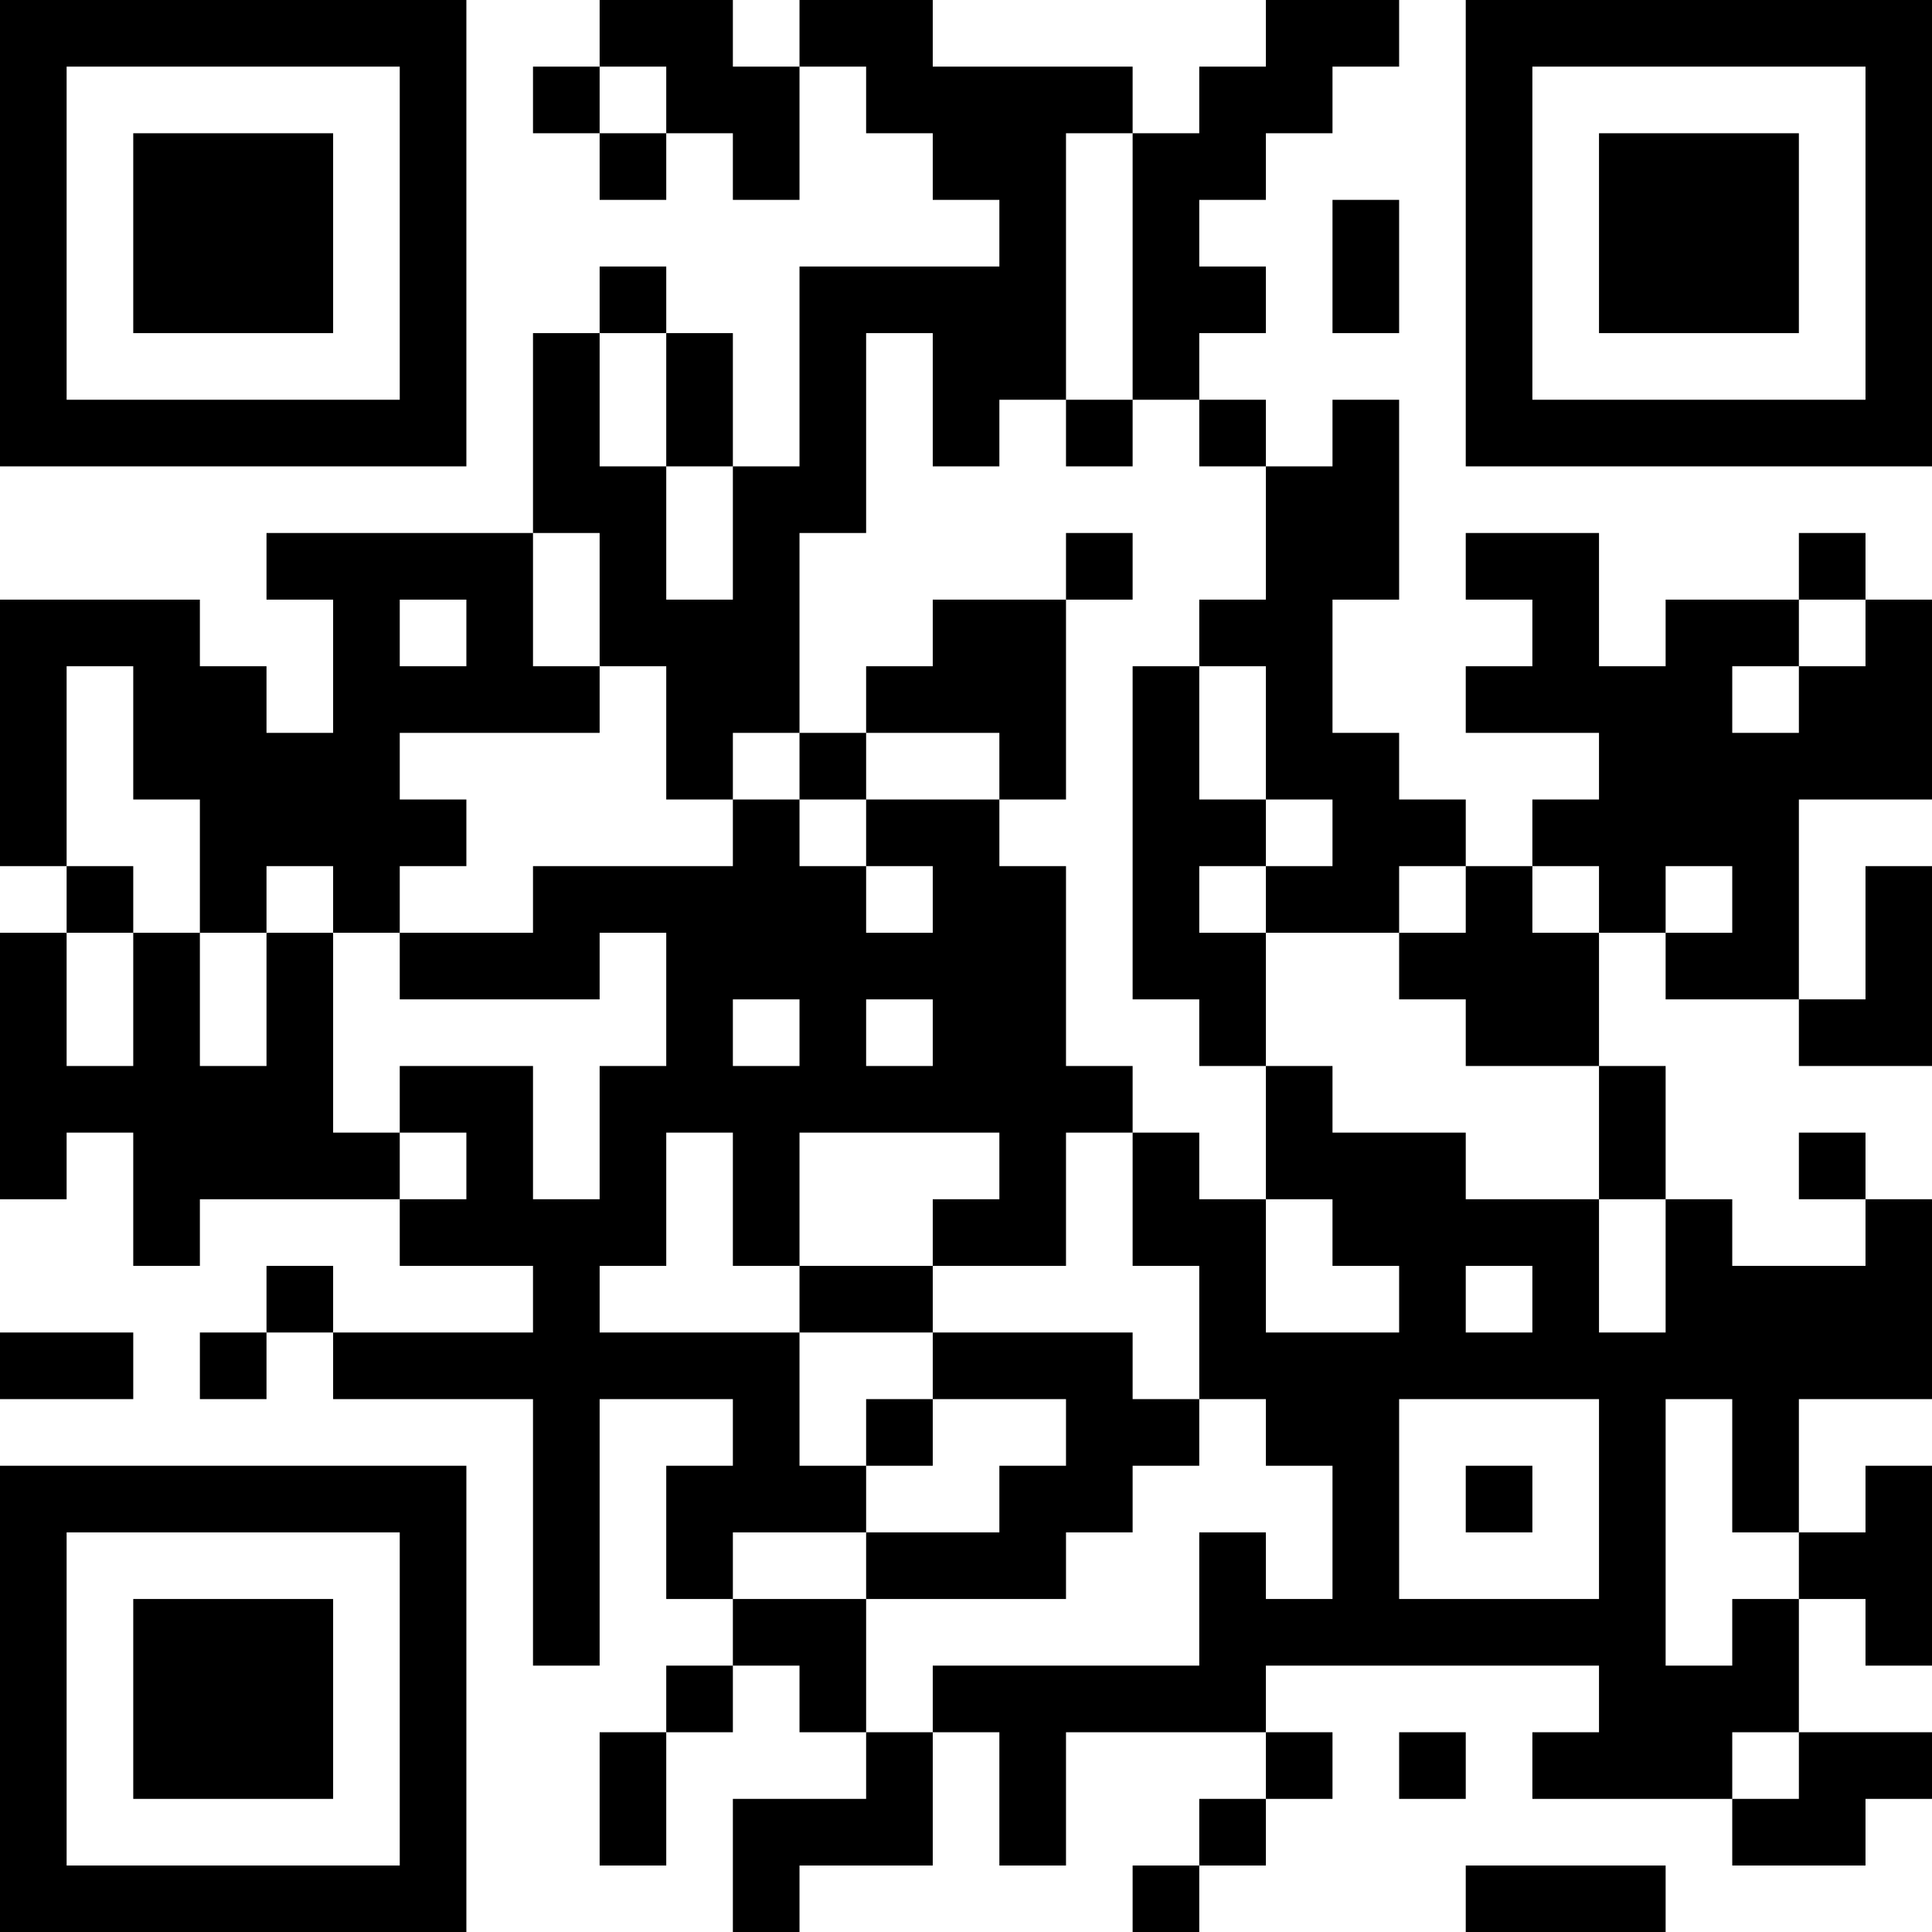 <?xml version="1.0" encoding="UTF-8"?>
<svg xmlns="http://www.w3.org/2000/svg" version="1.1" width="200" height="200" viewBox="0 0 200 200"><rect x="0" y="0" width="200" height="200" fill="#ffffff"/><g transform="scale(6.897)"><g transform="translate(0,0)"><path fill-rule="evenodd" d="M9 0L9 1L8 1L8 2L9 2L9 3L10 3L10 2L11 2L11 3L12 3L12 1L13 1L13 2L14 2L14 3L15 3L15 4L12 4L12 7L11 7L11 5L10 5L10 4L9 4L9 5L8 5L8 8L4 8L4 9L5 9L5 11L4 11L4 10L3 10L3 9L0 9L0 13L1 13L1 14L0 14L0 18L1 18L1 17L2 17L2 19L3 19L3 18L6 18L6 19L8 19L8 20L5 20L5 19L4 19L4 20L3 20L3 21L4 21L4 20L5 20L5 21L8 21L8 25L9 25L9 21L11 21L11 22L10 22L10 24L11 24L11 25L10 25L10 26L9 26L9 28L10 28L10 26L11 26L11 25L12 25L12 26L13 26L13 27L11 27L11 29L12 29L12 28L14 28L14 26L15 26L15 28L16 28L16 26L19 26L19 27L18 27L18 28L17 28L17 29L18 29L18 28L19 28L19 27L20 27L20 26L19 26L19 25L24 25L24 26L23 26L23 27L26 27L26 28L28 28L28 27L29 27L29 26L27 26L27 24L28 24L28 25L29 25L29 22L28 22L28 23L27 23L27 21L29 21L29 18L28 18L28 17L27 17L27 18L28 18L28 19L26 19L26 18L25 18L25 16L24 16L24 14L25 14L25 15L27 15L27 16L29 16L29 13L28 13L28 15L27 15L27 12L29 12L29 9L28 9L28 8L27 8L27 9L25 9L25 10L24 10L24 8L22 8L22 9L23 9L23 10L22 10L22 11L24 11L24 12L23 12L23 13L22 13L22 12L21 12L21 11L20 11L20 9L21 9L21 6L20 6L20 7L19 7L19 6L18 6L18 5L19 5L19 4L18 4L18 3L19 3L19 2L20 2L20 1L21 1L21 0L19 0L19 1L18 1L18 2L17 2L17 1L14 1L14 0L12 0L12 1L11 1L11 0ZM9 1L9 2L10 2L10 1ZM16 2L16 6L15 6L15 7L14 7L14 5L13 5L13 8L12 8L12 11L11 11L11 12L10 12L10 10L9 10L9 8L8 8L8 10L9 10L9 11L6 11L6 12L7 12L7 13L6 13L6 14L5 14L5 13L4 13L4 14L3 14L3 12L2 12L2 10L1 10L1 13L2 13L2 14L1 14L1 16L2 16L2 14L3 14L3 16L4 16L4 14L5 14L5 17L6 17L6 18L7 18L7 17L6 17L6 16L8 16L8 18L9 18L9 16L10 16L10 14L9 14L9 15L6 15L6 14L8 14L8 13L11 13L11 12L12 12L12 13L13 13L13 14L14 14L14 13L13 13L13 12L15 12L15 13L16 13L16 16L17 16L17 17L16 17L16 19L14 19L14 18L15 18L15 17L12 17L12 19L11 19L11 17L10 17L10 19L9 19L9 20L12 20L12 22L13 22L13 23L11 23L11 24L13 24L13 26L14 26L14 25L18 25L18 23L19 23L19 24L20 24L20 22L19 22L19 21L18 21L18 19L17 19L17 17L18 17L18 18L19 18L19 20L21 20L21 19L20 19L20 18L19 18L19 16L20 16L20 17L22 17L22 18L24 18L24 20L25 20L25 18L24 18L24 16L22 16L22 15L21 15L21 14L22 14L22 13L21 13L21 14L19 14L19 13L20 13L20 12L19 12L19 10L18 10L18 9L19 9L19 7L18 7L18 6L17 6L17 2ZM20 3L20 5L21 5L21 3ZM9 5L9 7L10 7L10 9L11 9L11 7L10 7L10 5ZM16 6L16 7L17 7L17 6ZM16 8L16 9L14 9L14 10L13 10L13 11L12 11L12 12L13 12L13 11L15 11L15 12L16 12L16 9L17 9L17 8ZM6 9L6 10L7 10L7 9ZM27 9L27 10L26 10L26 11L27 11L27 10L28 10L28 9ZM17 10L17 15L18 15L18 16L19 16L19 14L18 14L18 13L19 13L19 12L18 12L18 10ZM23 13L23 14L24 14L24 13ZM25 13L25 14L26 14L26 13ZM11 15L11 16L12 16L12 15ZM13 15L13 16L14 16L14 15ZM12 19L12 20L14 20L14 21L13 21L13 22L14 22L14 21L16 21L16 22L15 22L15 23L13 23L13 24L16 24L16 23L17 23L17 22L18 22L18 21L17 21L17 20L14 20L14 19ZM22 19L22 20L23 20L23 19ZM0 20L0 21L2 21L2 20ZM21 21L21 24L24 24L24 21ZM25 21L25 25L26 25L26 24L27 24L27 23L26 23L26 21ZM22 22L22 23L23 23L23 22ZM21 26L21 27L22 27L22 26ZM26 26L26 27L27 27L27 26ZM22 28L22 29L25 29L25 28ZM0 0L0 7L7 7L7 0ZM1 1L1 6L6 6L6 1ZM2 2L2 5L5 5L5 2ZM22 0L22 7L29 7L29 0ZM23 1L23 6L28 6L28 1ZM24 2L24 5L27 5L27 2ZM0 22L0 29L7 29L7 22ZM1 23L1 28L6 28L6 23ZM2 24L2 27L5 27L5 24Z" fill="#000000"/></g></g></svg>
